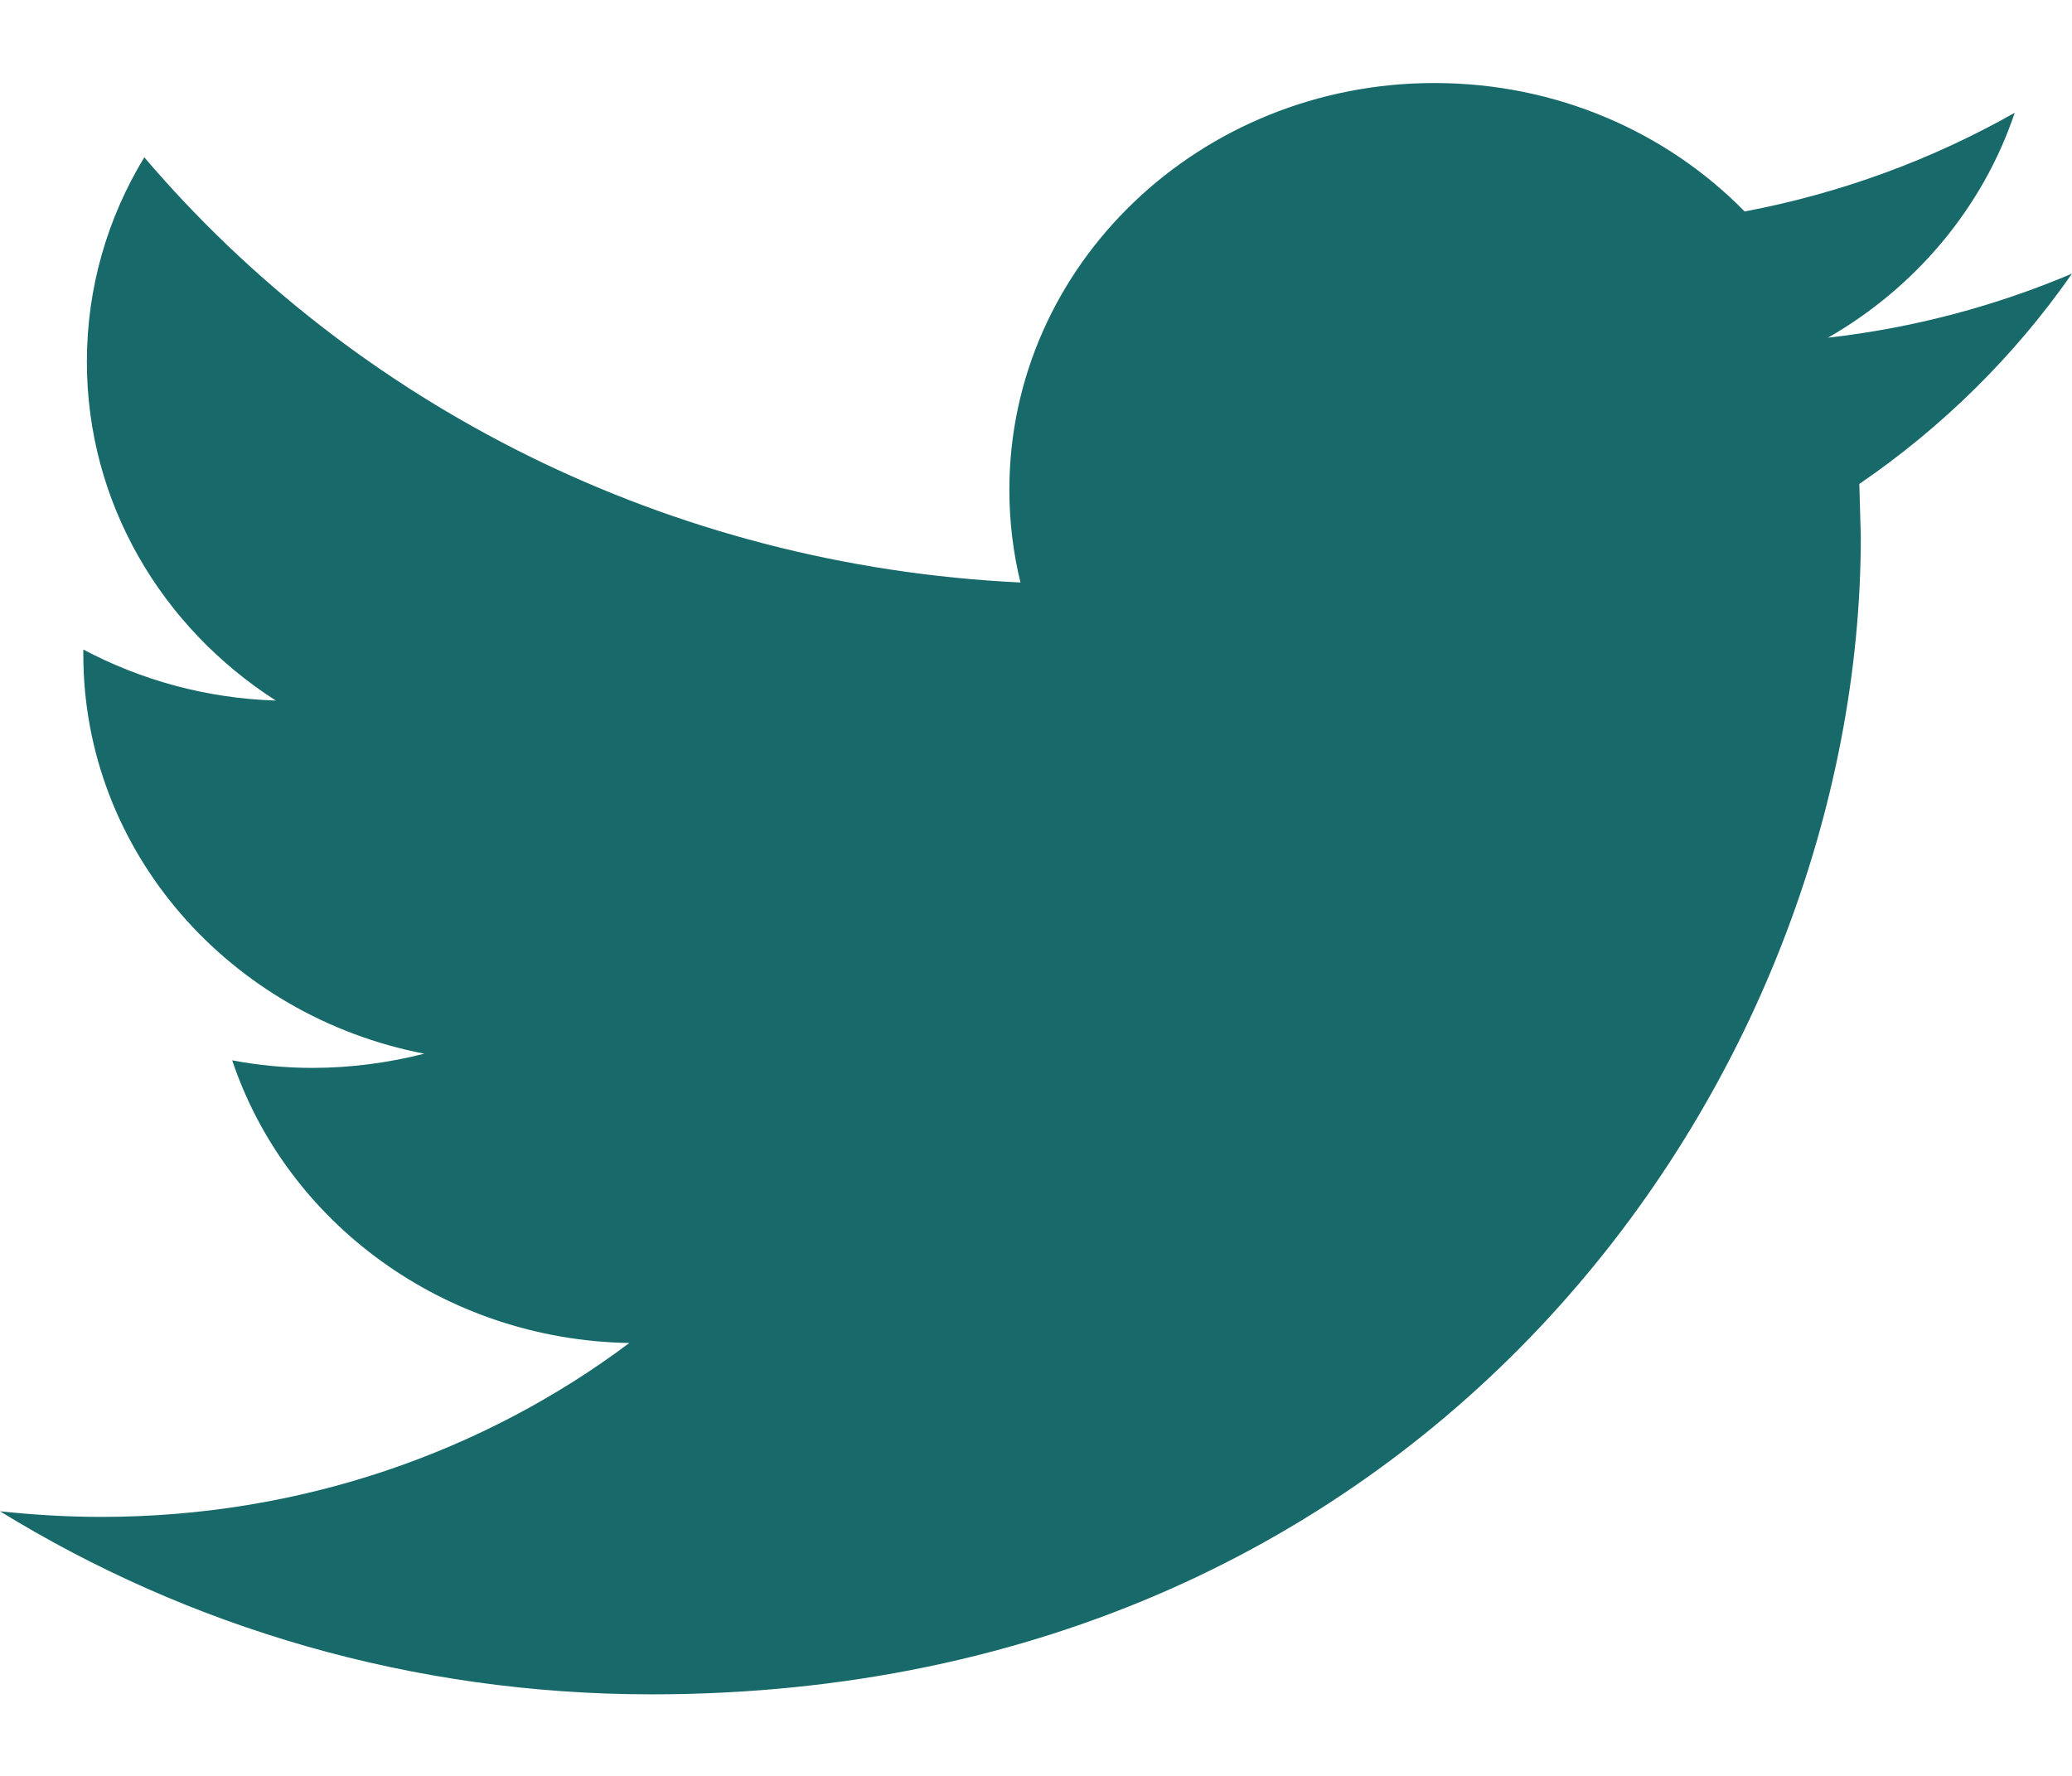 <svg width="14" height="12" viewBox="0 0 14 12" fill="none" xmlns="http://www.w3.org/2000/svg">
<path d="M14 1.849C13.485 2.067 12.932 2.216 12.351 2.282C12.944 1.942 13.398 1.402 13.613 0.762C13.057 1.077 12.443 1.305 11.788 1.429C11.264 0.894 10.519 0.561 9.692 0.561C8.106 0.561 6.82 1.792 6.82 3.31C6.82 3.525 6.846 3.735 6.895 3.936C4.508 3.822 2.392 2.727 0.975 1.063C0.728 1.469 0.587 1.941 0.587 2.445C0.587 3.399 1.094 4.241 1.864 4.734C1.394 4.719 0.951 4.595 0.563 4.389V4.423C0.563 5.755 1.554 6.867 2.867 7.12C2.626 7.181 2.373 7.216 2.11 7.216C1.925 7.216 1.745 7.198 1.569 7.165C1.935 8.258 2.995 9.053 4.252 9.075C3.269 9.812 2.03 10.25 0.685 10.25C0.453 10.25 0.225 10.236 0 10.212C1.271 10.994 2.78 11.449 4.402 11.449C9.685 11.449 12.573 7.259 12.573 3.626L12.563 3.27C13.128 2.884 13.616 2.4 14 1.849Z" fill="#17696A"/>
</svg>
